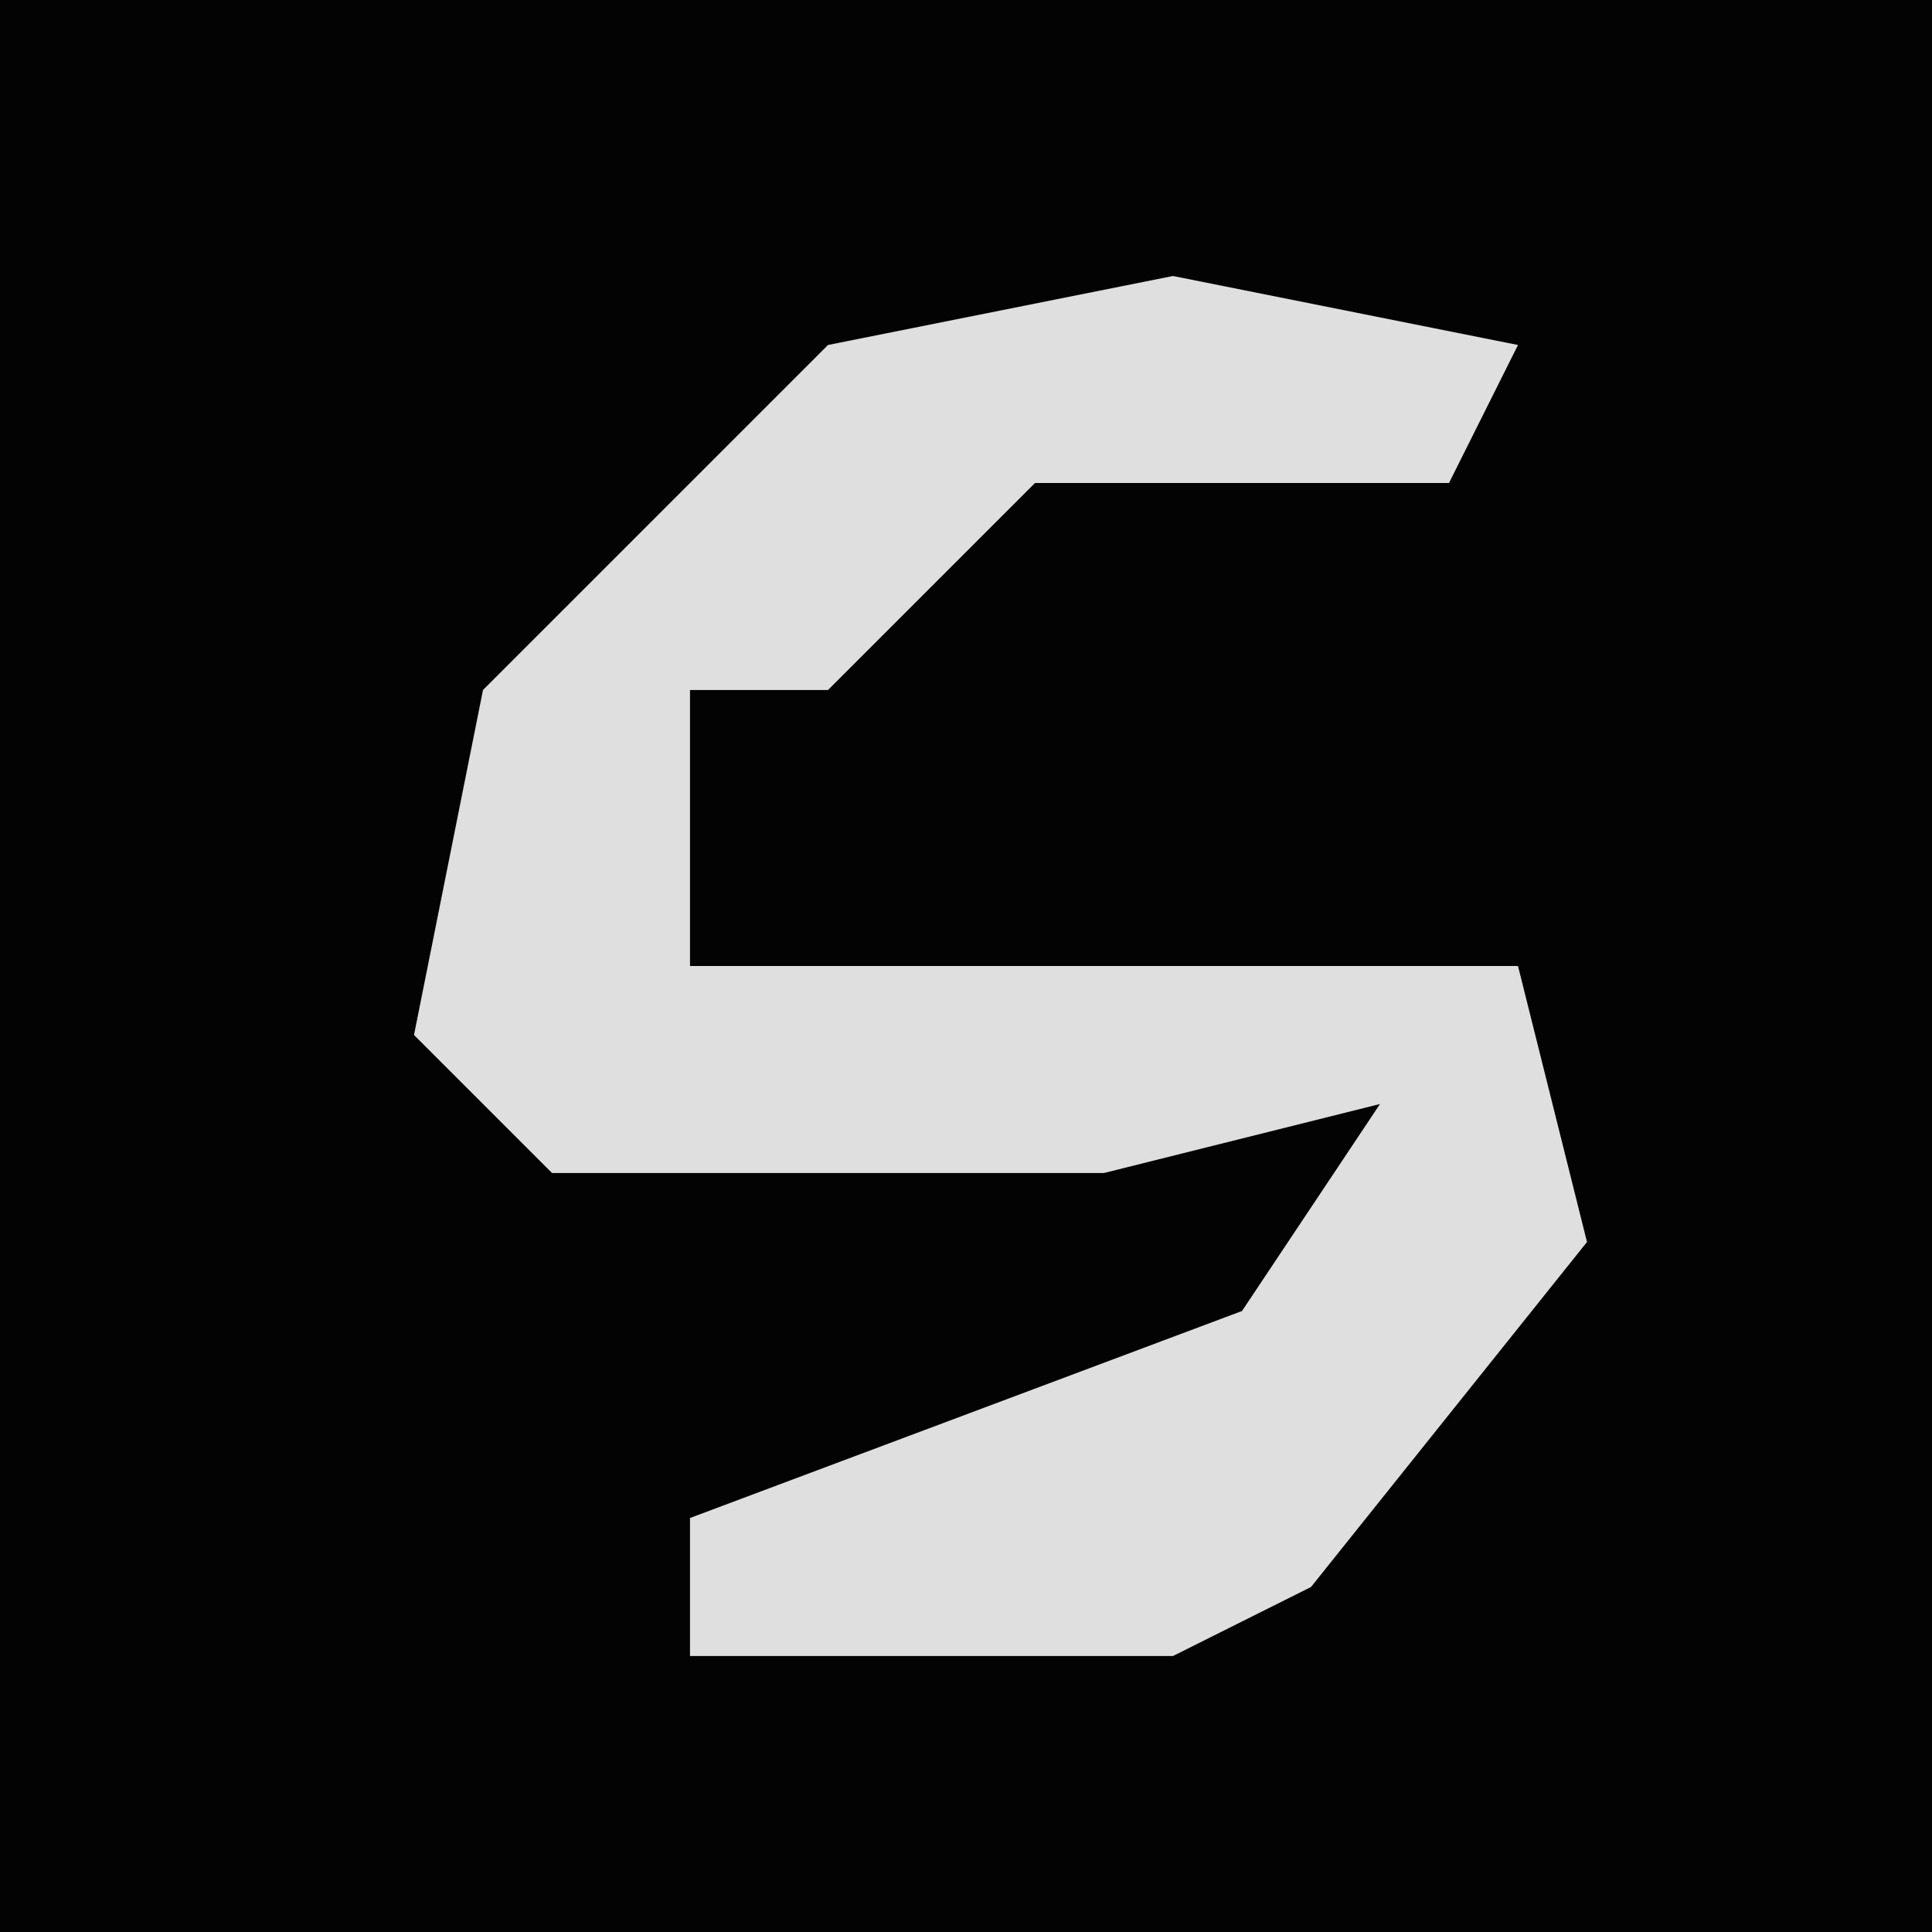 <?xml version="1.0" encoding="UTF-8"?>
<svg version="1.1" xmlns="http://www.w3.org/2000/svg" width="28" height="28">
<path d="M0,0 L28,0 L28,28 L0,28 Z " fill="#030303" transform="translate(0,0)"/>
<path d="M0,0 L5,1 L4,3 L-2,3 L-5,6 L-7,6 L-7,10 L5,10 L6,14 L2,19 L0,20 L-7,20 L-7,18 L1,15 L3,12 L-1,13 L-9,13 L-11,11 L-10,6 L-5,1 Z " fill="#DFDFDF" transform="translate(17,4)"/>
</svg>
